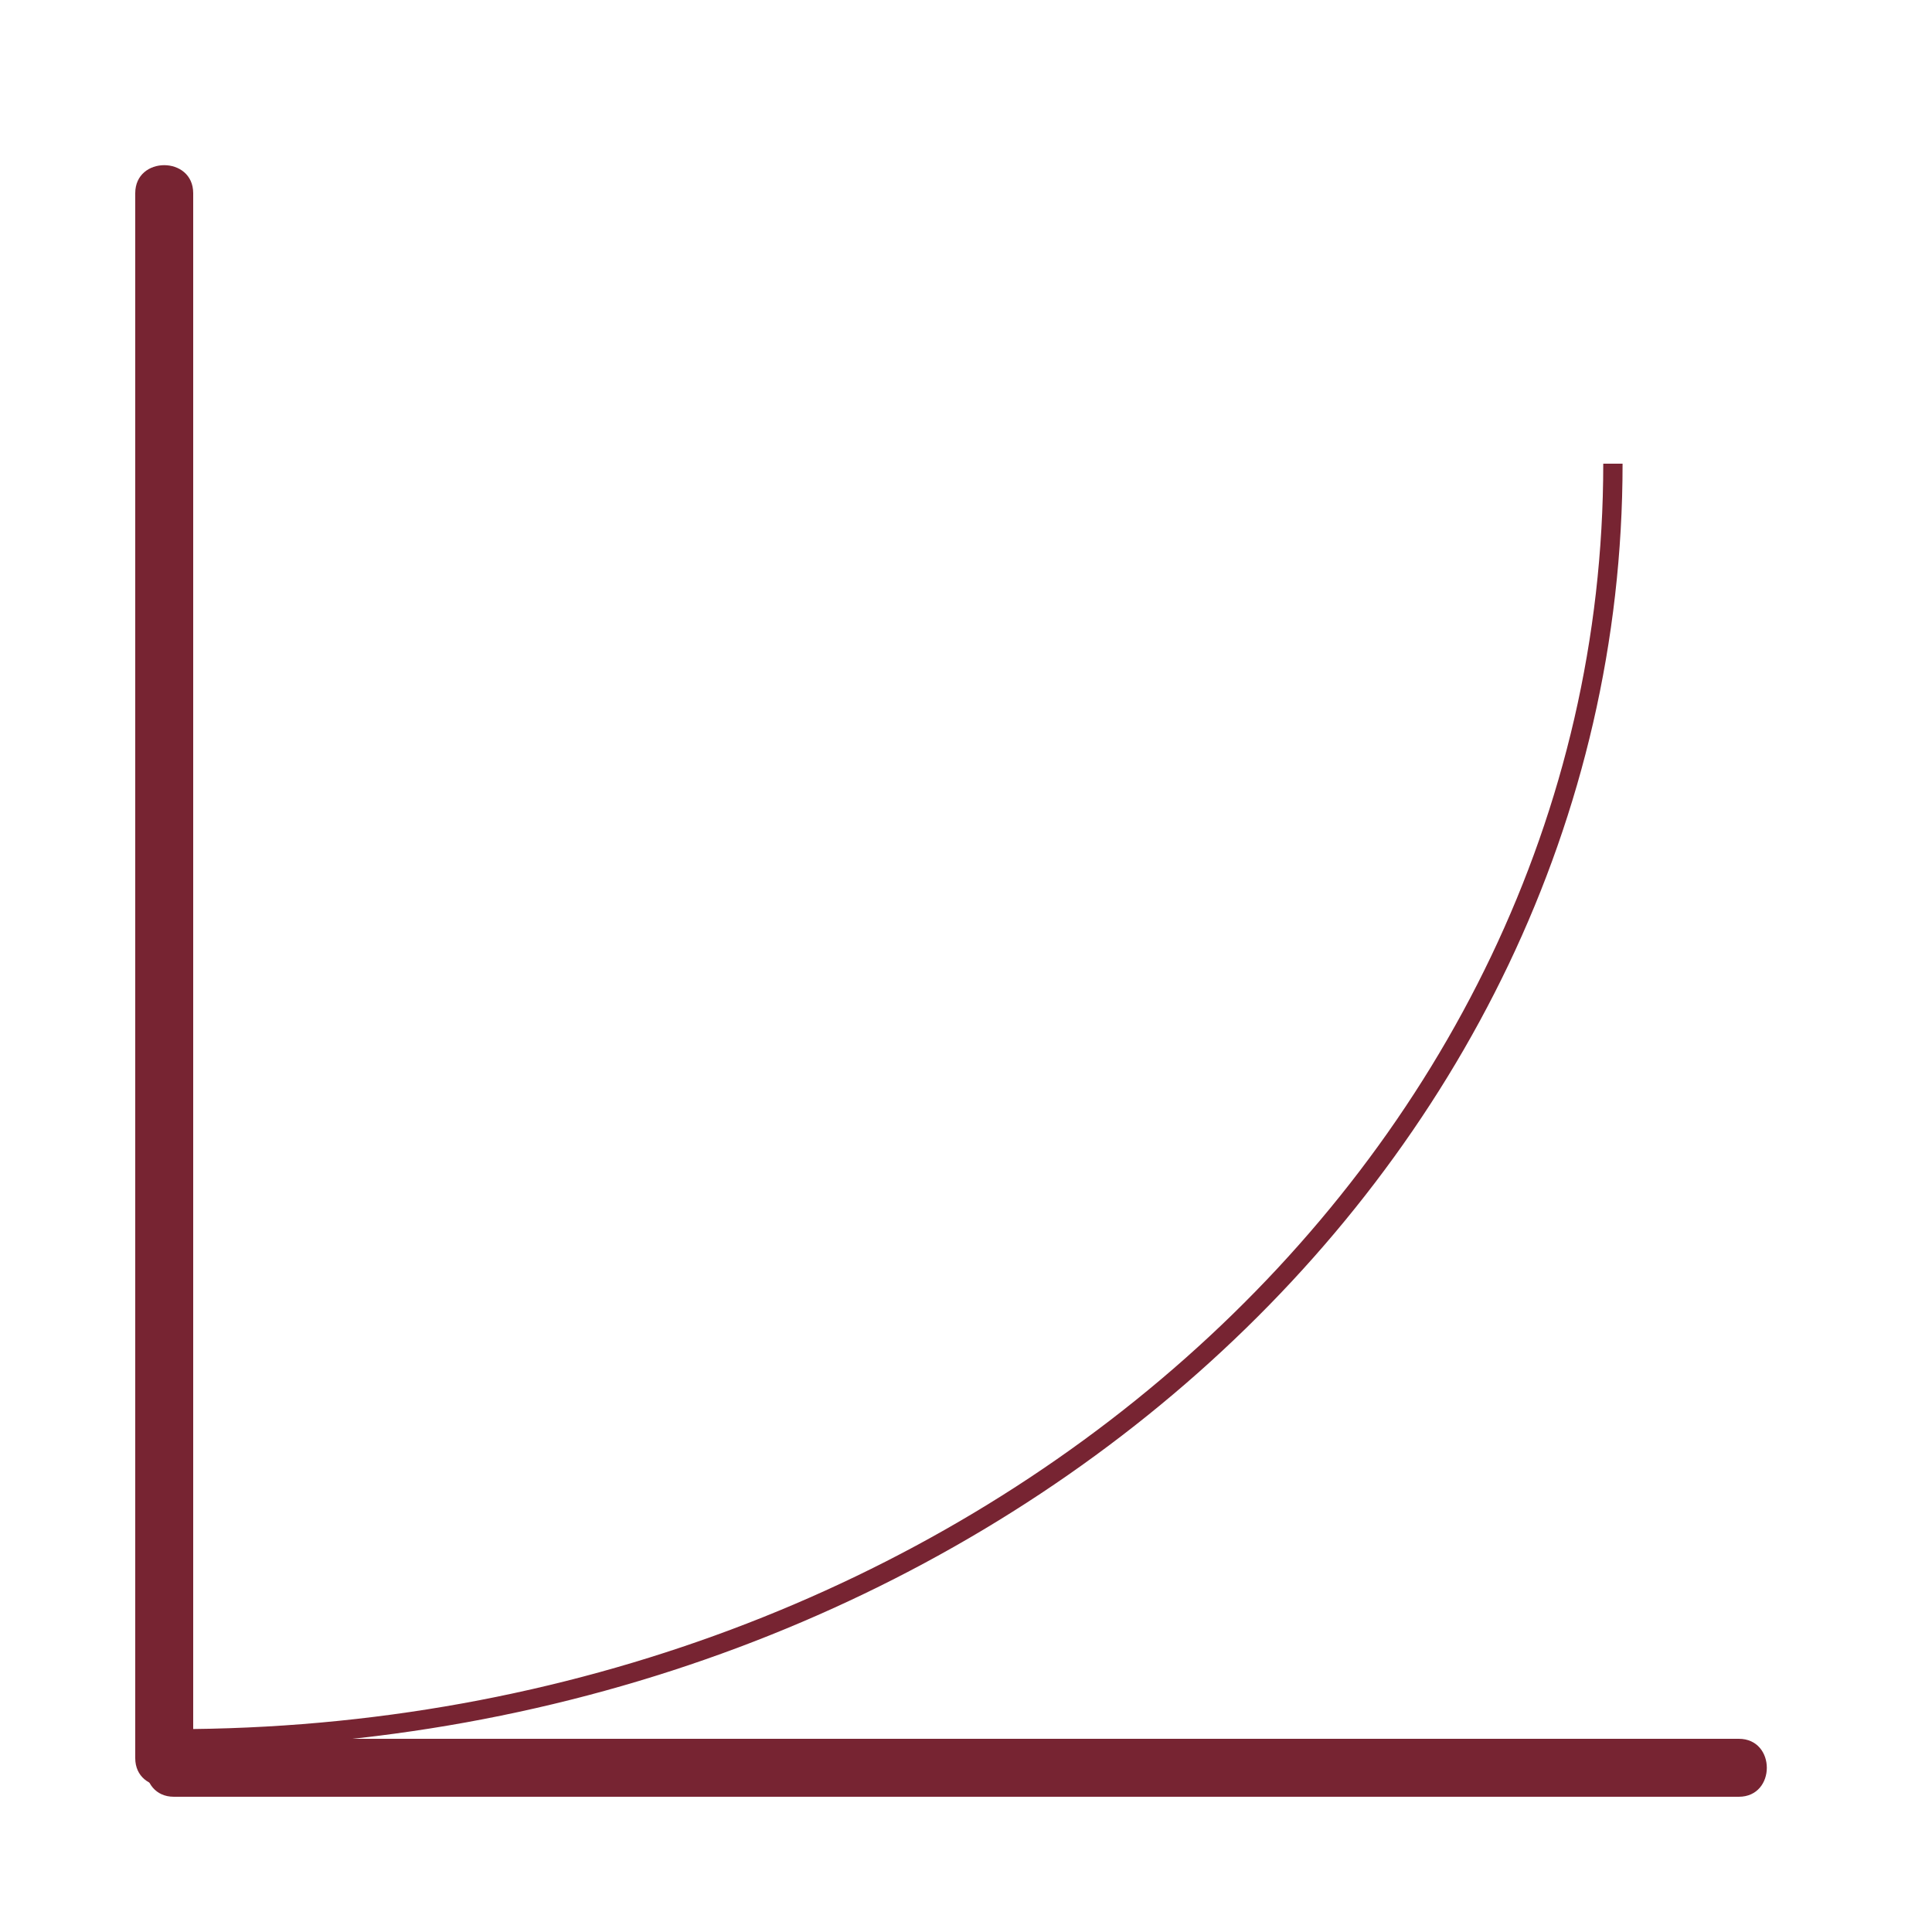 <?xml version="1.0" encoding="UTF-8"?>
<svg fill="#772432" width="100pt" height="100pt" version="1.1" viewBox="0 0 100 100" xmlns="http://www.w3.org/2000/svg">
 <path d="m10 91v-81c0-1.934-3-1.934-3 0v81c0 1.934 3 1.934 3 0z"/>
 <path d="m9 93h81c1.934 0 1.934-3 0-3h-81c-1.934 0-1.934 3 0 3z"/>
 <path d="m83.484 24c0 36.48-33.312 66-74.484 66" fill="none" stroke="#772432" stroke-miterlimit="10"/>
</svg>
